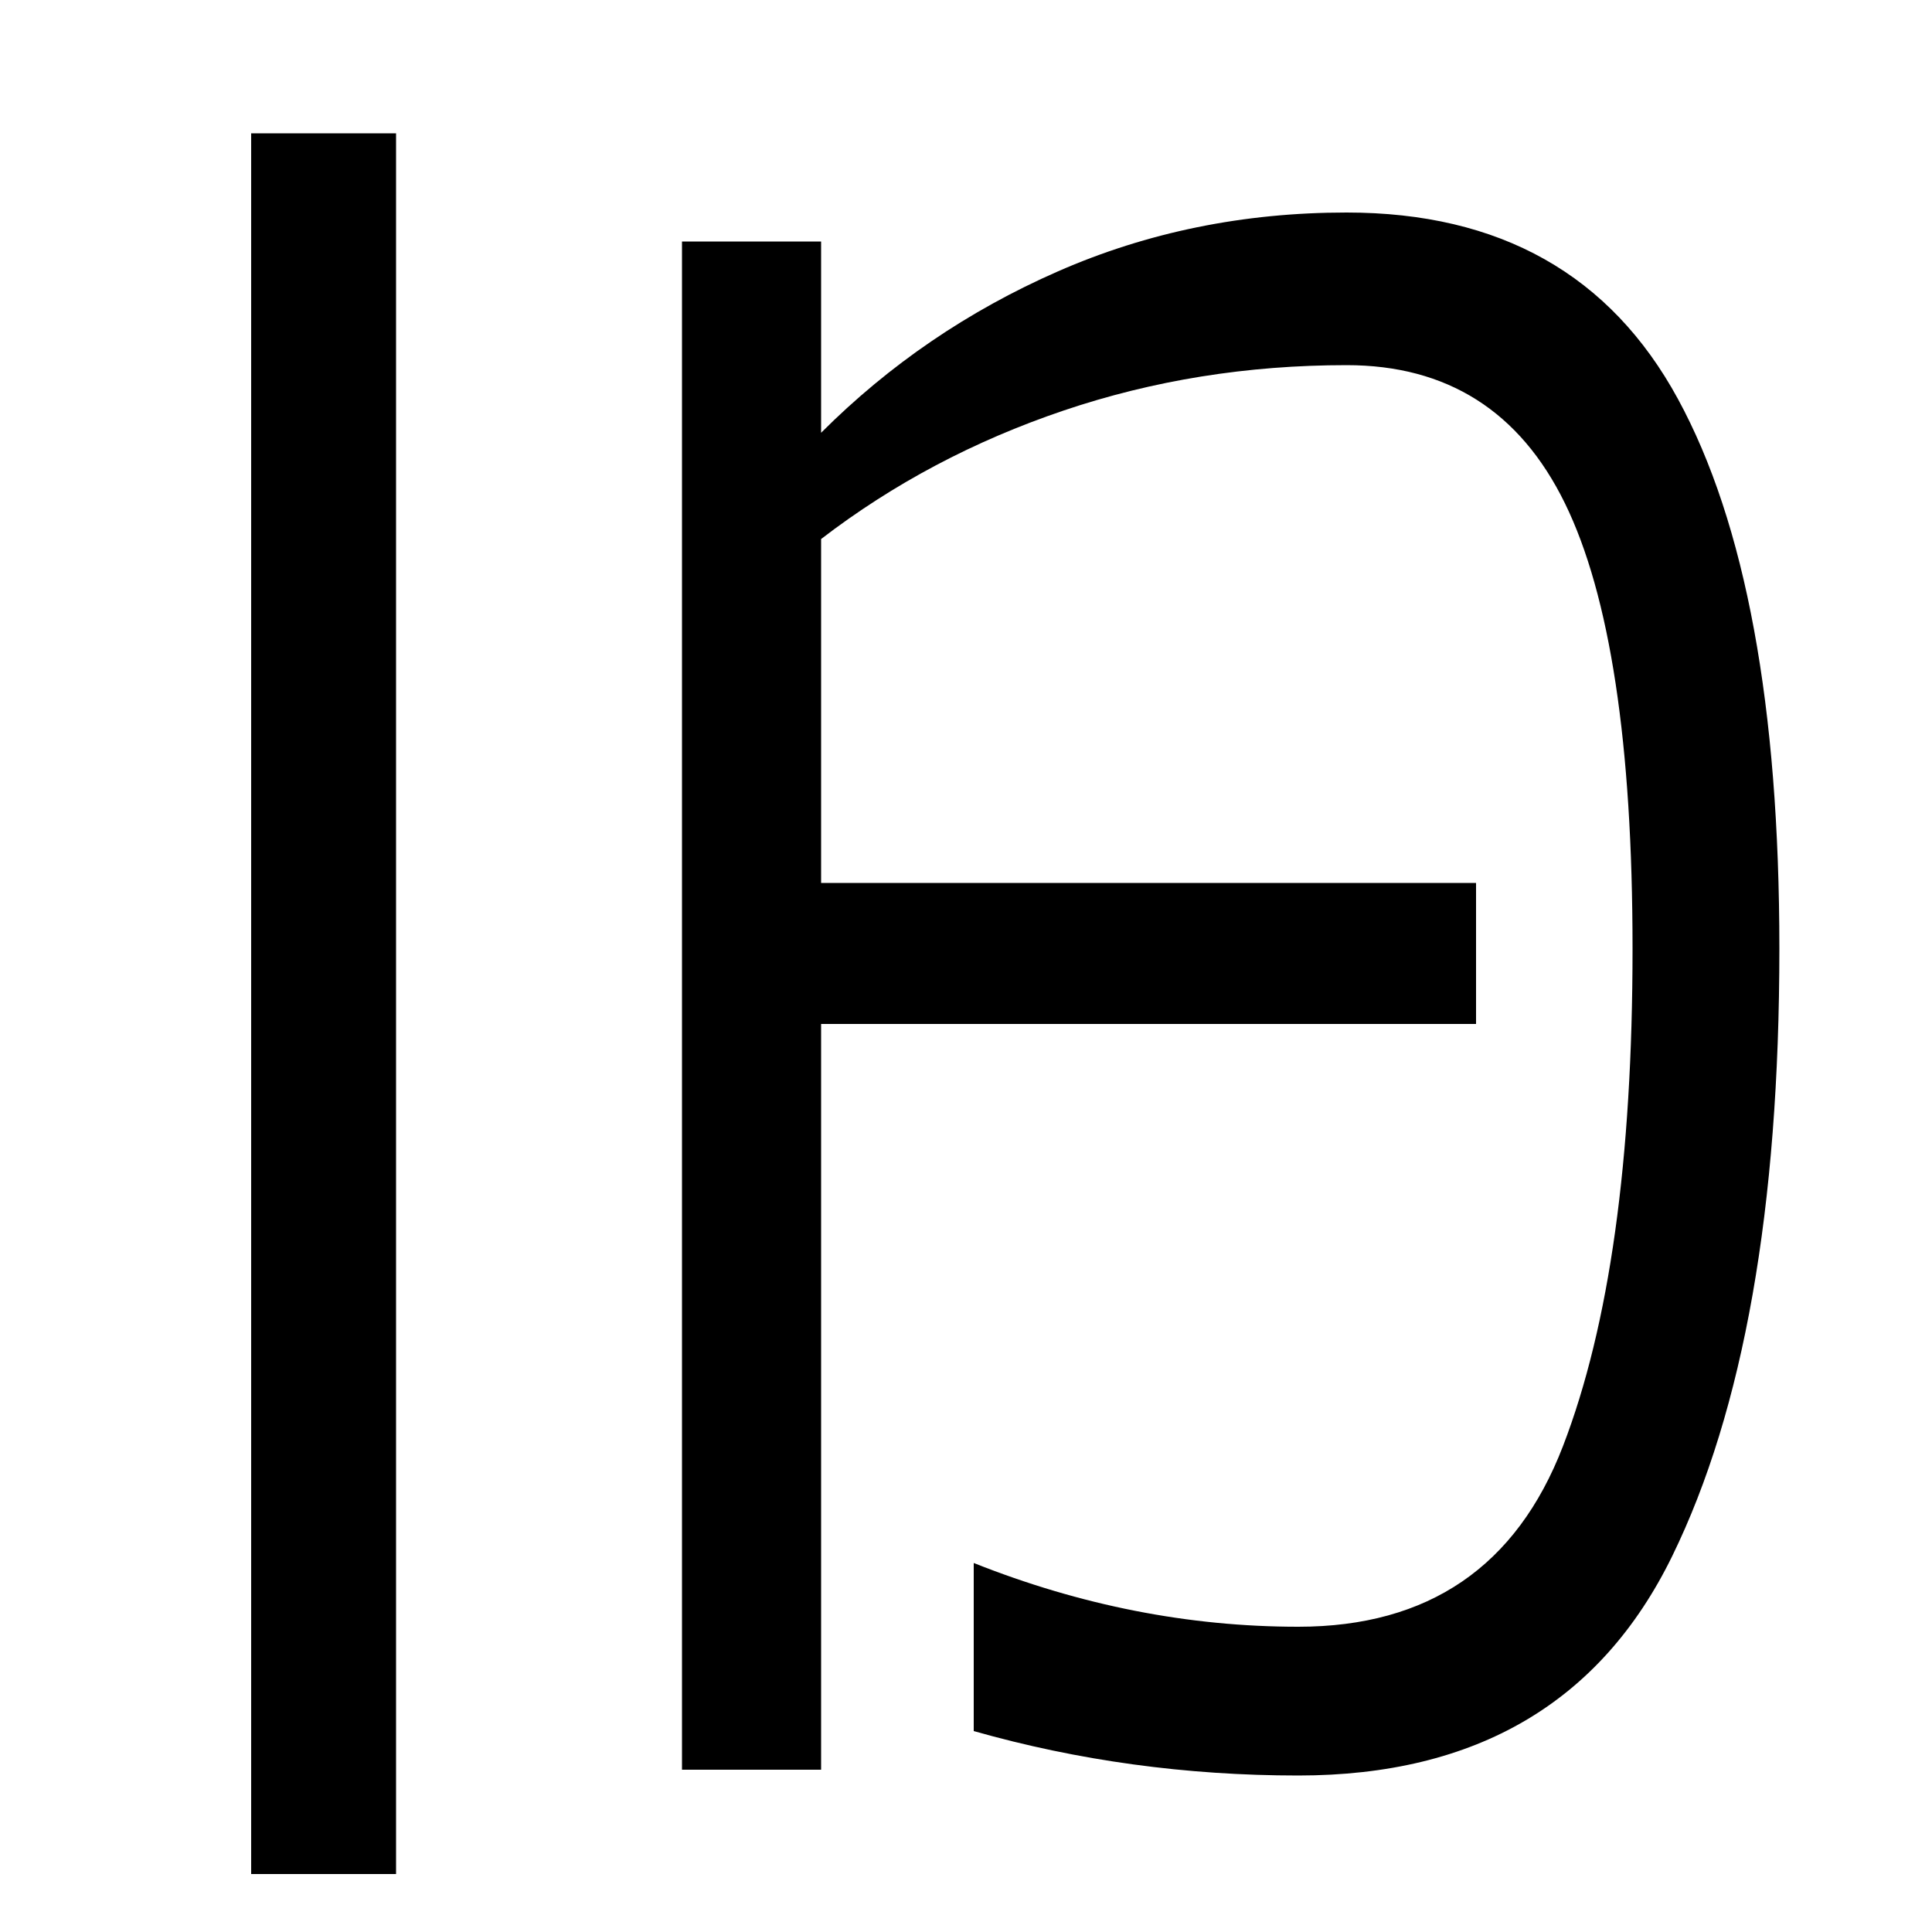 <svg xmlns="http://www.w3.org/2000/svg" width="1000" height="1000"><path d="M130 811V-90H205V811ZM672 -39Q810 -39 865.5 74.5Q921 188 921 389Q921 577 868.5 673.5Q816 770 697 770Q617 770 547.5 739.5Q478 709 425 656V755H353V-36H425V601Q481 644 550.5 667.5Q620 691 697 691Q775 691 810.0 619.5Q845 548 845 389Q845 225 809.0 131.5Q773 38 672 38Q587 38 504 71V-16Q585 -39 672 -39ZM397 350H764V423H397Z" transform="translate(0, 880) scale(1,-1)" /></svg>